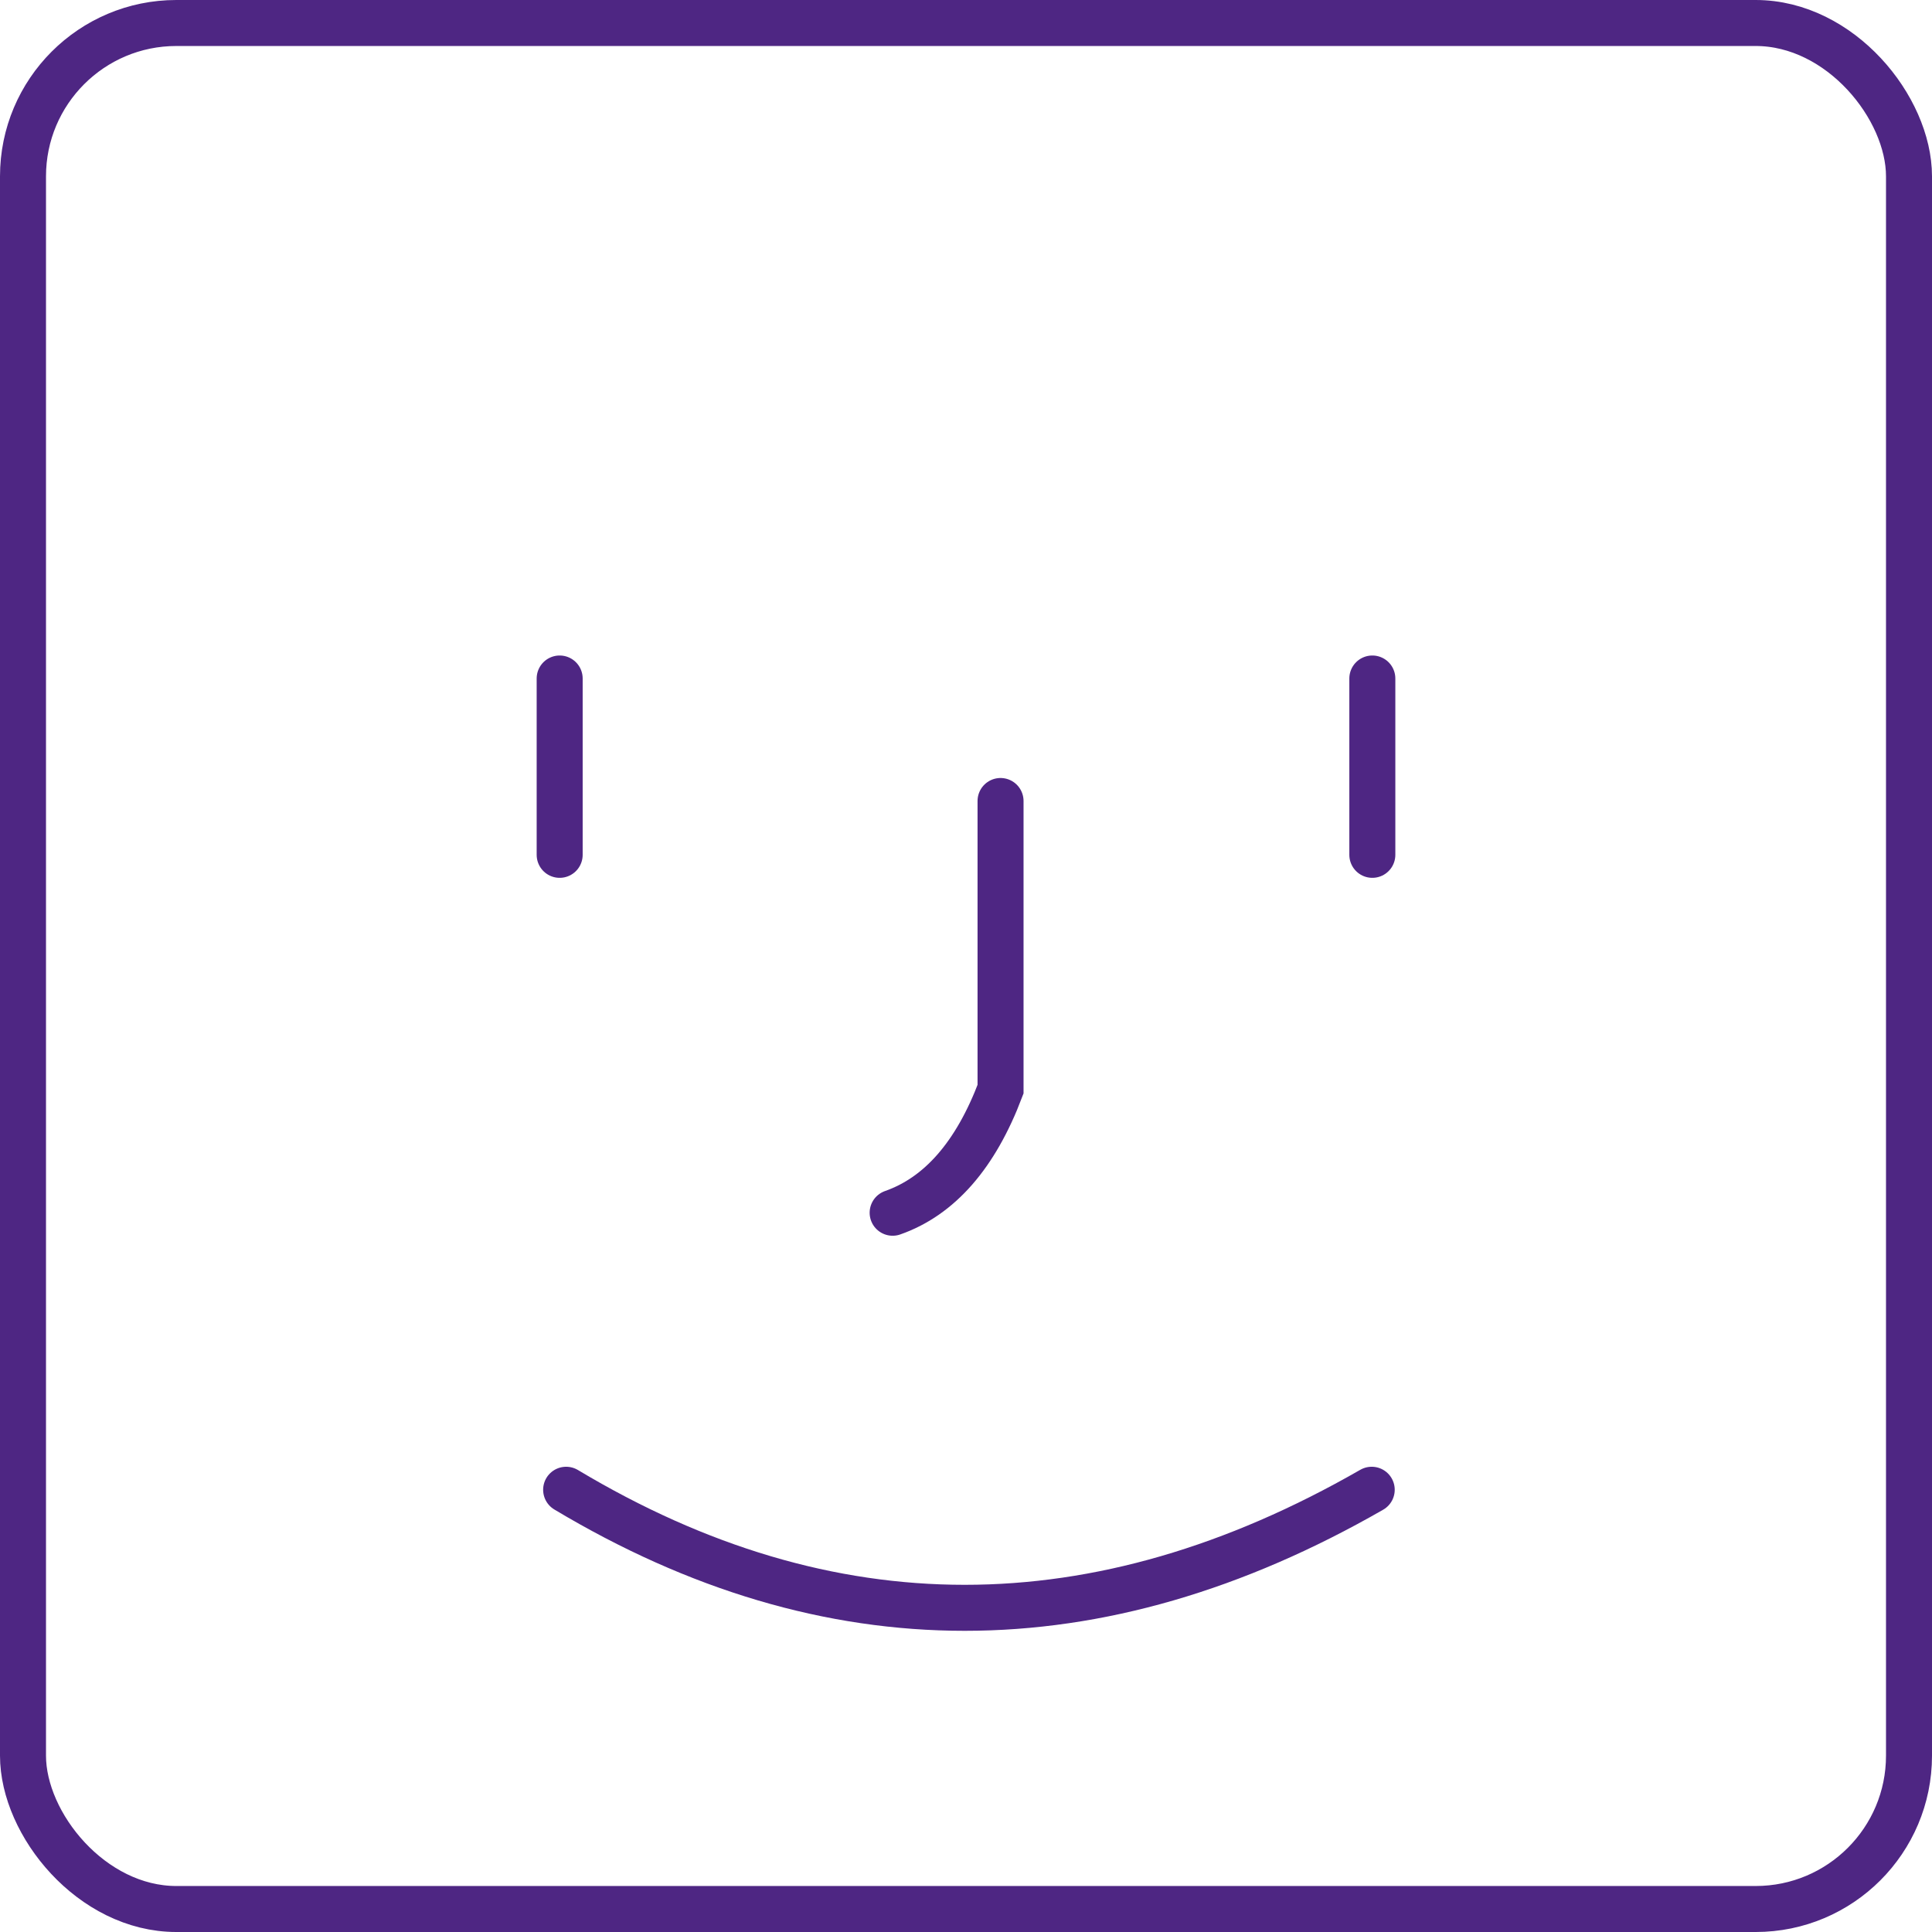 <?xml version="1.0" encoding="UTF-8"?>
<svg width="126px" height="126px" viewBox="0 0 126 126" version="1.1" xmlns="http://www.w3.org/2000/svg" xmlns:xlink="http://www.w3.org/1999/xlink">
    <!-- Generator: Sketch 50.2 (55047) - http://www.bohemiancoding.com/sketch -->
    <title>Artboard</title>
    <desc>Created with Sketch.</desc>
    <defs></defs>
    <g id="Artboard" stroke="none" stroke-width="1" fill="none" fill-rule="evenodd">
        <g id="Group" stroke="#4E2683" stroke-width="3">
            <rect id="Rectangle-2" x="1.5" y="1.5" width="123" height="123" rx="10"></rect>
            <path d="M36.5,44.25 L36.5,55.75" id="Line-6" stroke-linecap="round"></path>
            <path d="M89.5,44.25 L89.5,55.75" id="Line-6" stroke-linecap="round"></path>
            <path d="M65.253,52.239 L65.253,71.035 C63.626,75.332 61.28,78.017 58.216,79.092" id="Path-5" stroke-linecap="round"></path>
            <path d="M36.922,97.158 C54.066,107.424 71.579,107.424 89.46,97.158" id="Path-6" stroke-linecap="round"></path>
        </g>
    </g>
</svg>